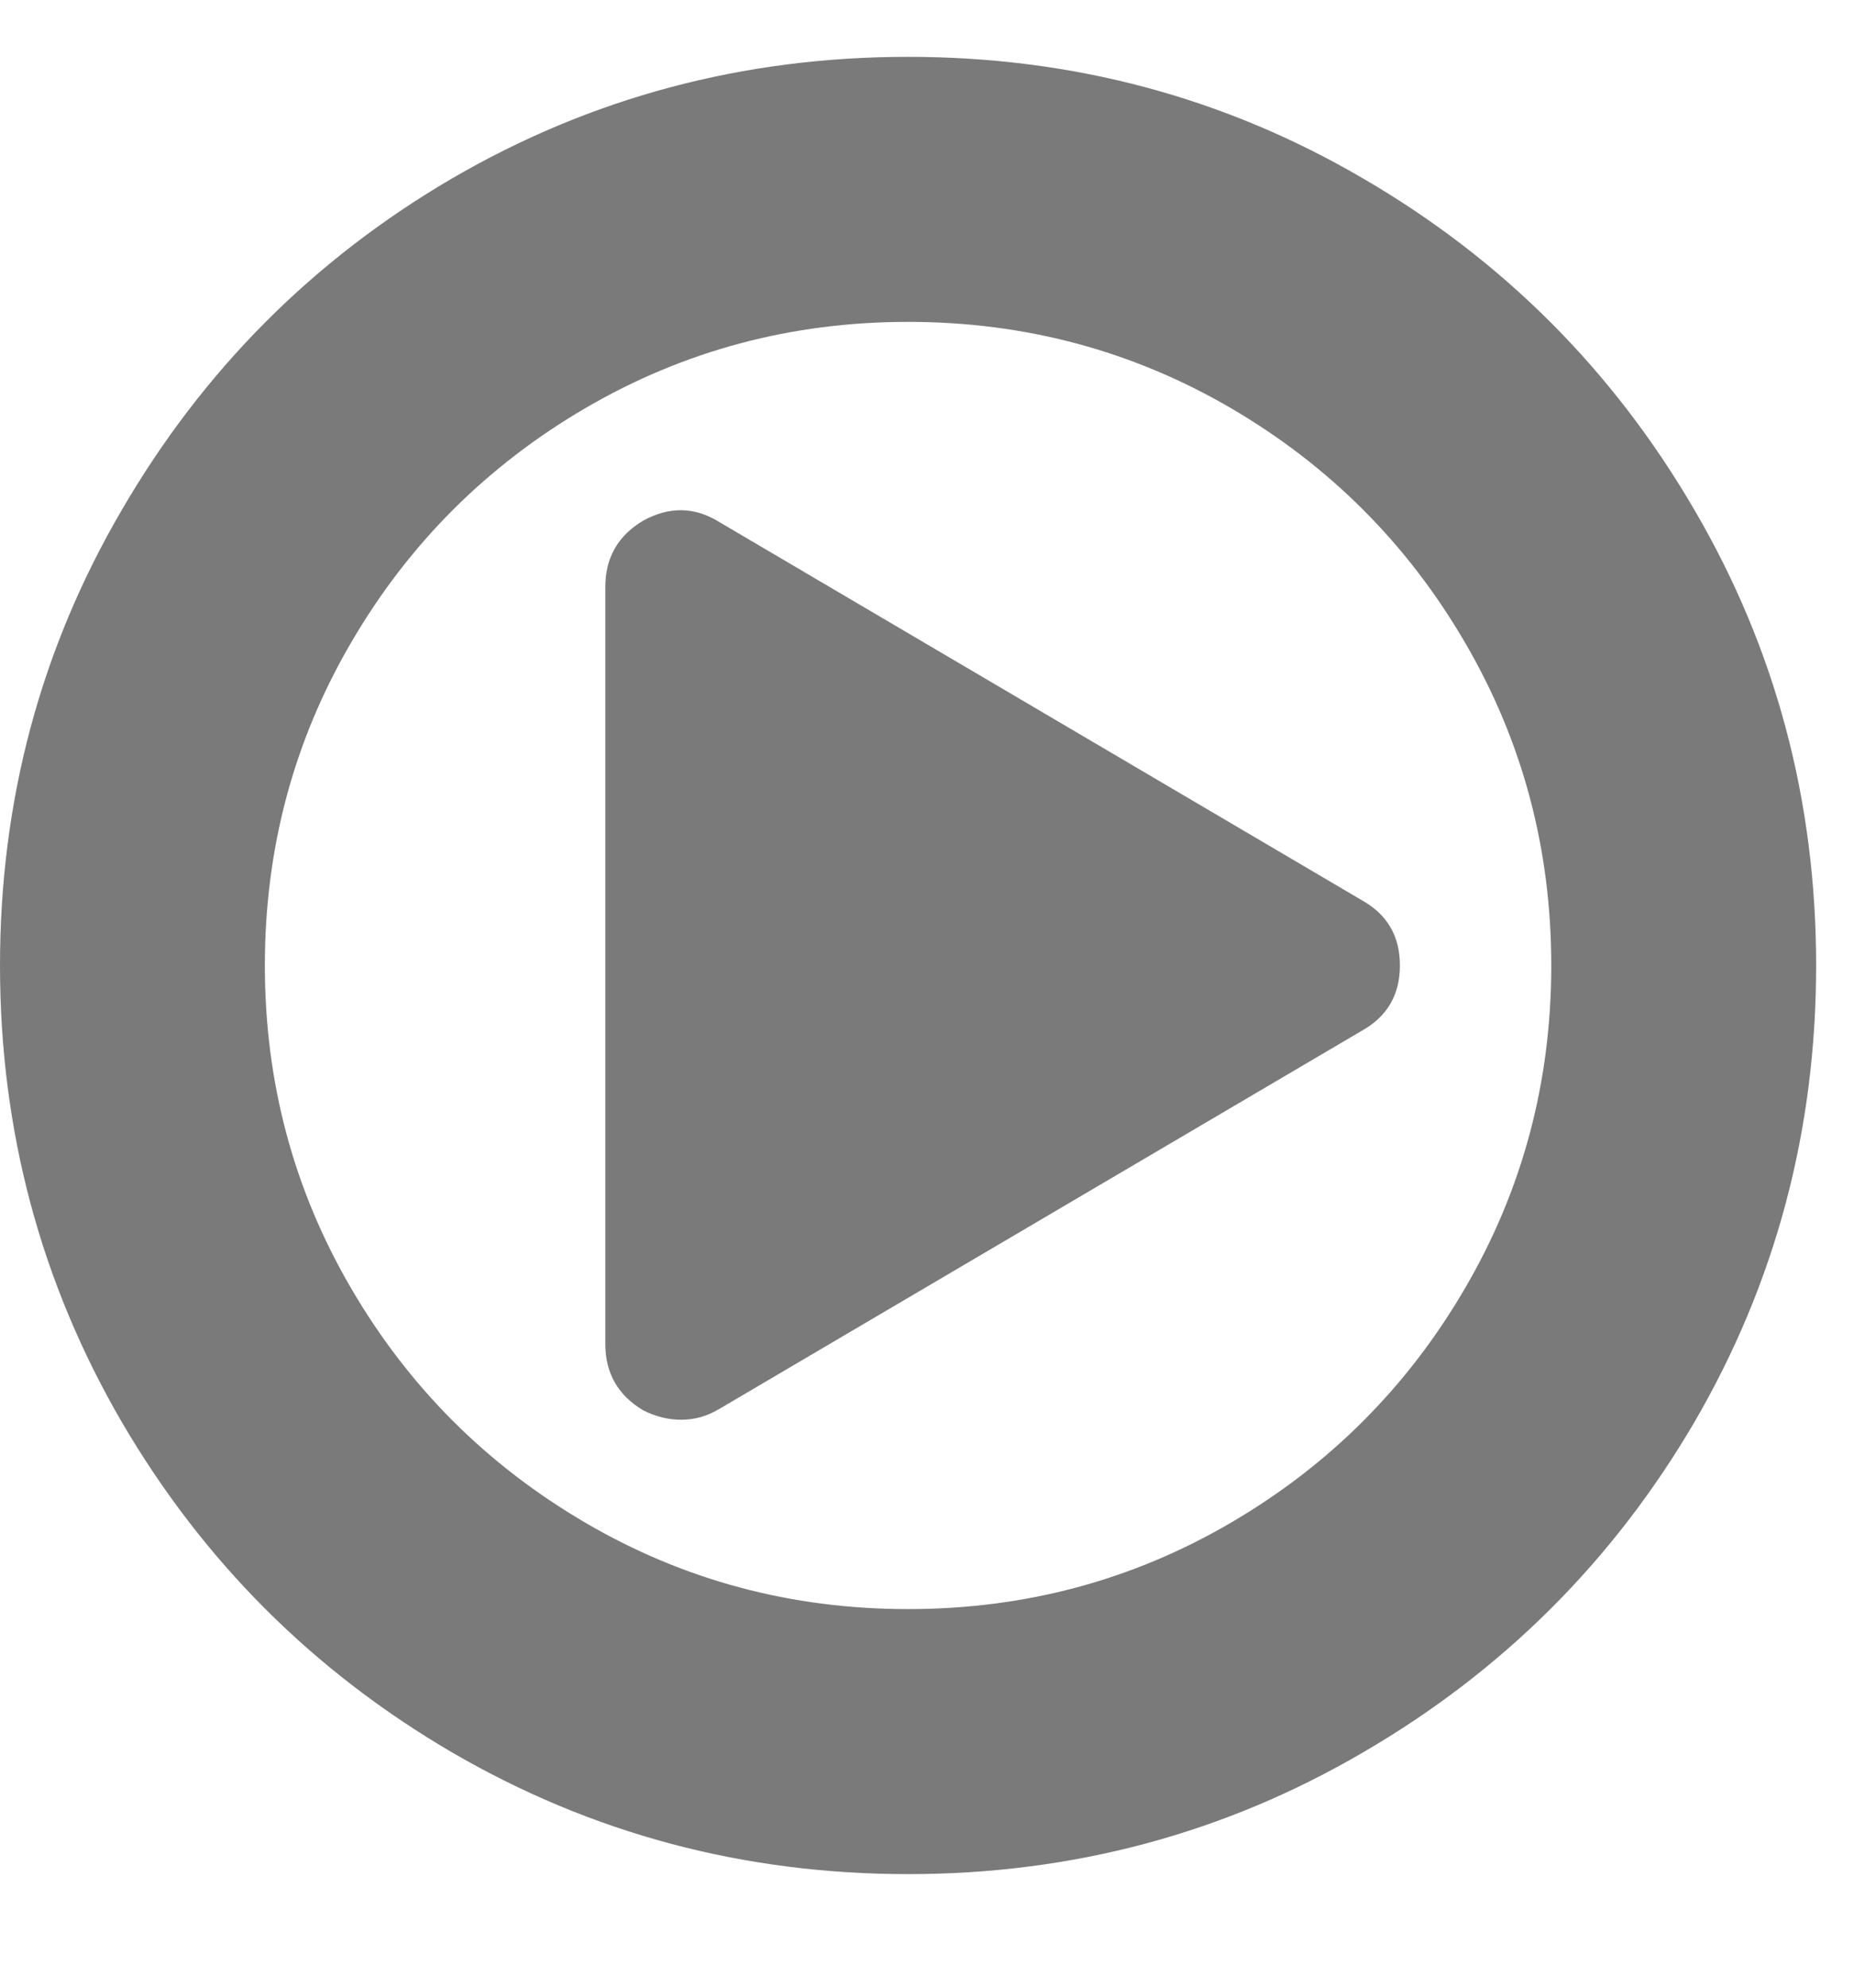 <svg width="14" height="15" viewBox="0 0 14 15" fill="none" xmlns="http://www.w3.org/2000/svg">
<path d="M10.286 6.795C10.476 6.902 10.571 7.065 10.571 7.286C10.571 7.506 10.476 7.67 10.286 7.777L5.429 10.634C5.339 10.688 5.244 10.714 5.143 10.714C5.048 10.714 4.952 10.691 4.857 10.643C4.667 10.53 4.571 10.363 4.571 10.143V4.429C4.571 4.208 4.667 4.042 4.857 3.929C5.054 3.821 5.244 3.824 5.429 3.938L10.286 6.795ZM11.062 9.723C11.497 8.979 11.714 8.167 11.714 7.286C11.714 6.405 11.497 5.592 11.062 4.848C10.628 4.104 10.039 3.515 9.295 3.08C8.551 2.646 7.738 2.429 6.857 2.429C5.976 2.429 5.164 2.646 4.42 3.08C3.676 3.515 3.086 4.104 2.652 4.848C2.217 5.592 2 6.405 2 7.286C2 8.167 2.217 8.979 2.652 9.723C3.086 10.467 3.676 11.056 4.42 11.491C5.164 11.926 5.976 12.143 6.857 12.143C7.738 12.143 8.551 11.926 9.295 11.491C10.039 11.056 10.628 10.467 11.062 9.723ZM12.795 3.848C13.408 4.896 13.714 6.042 13.714 7.286C13.714 8.53 13.408 9.679 12.795 10.732C12.181 11.78 11.348 12.61 10.295 13.223C9.247 13.836 8.101 14.143 6.857 14.143C5.613 14.143 4.464 13.836 3.411 13.223C2.363 12.61 1.533 11.78 0.92 10.732C0.307 9.679 0 8.53 0 7.286C0 6.042 0.307 4.896 0.92 3.848C1.533 2.795 2.363 1.961 3.411 1.348C4.464 0.735 5.613 0.429 6.857 0.429C8.101 0.429 9.247 0.735 10.295 1.348C11.348 1.961 12.181 2.795 12.795 3.848Z" fill="#7A7A7A"/>
</svg>
